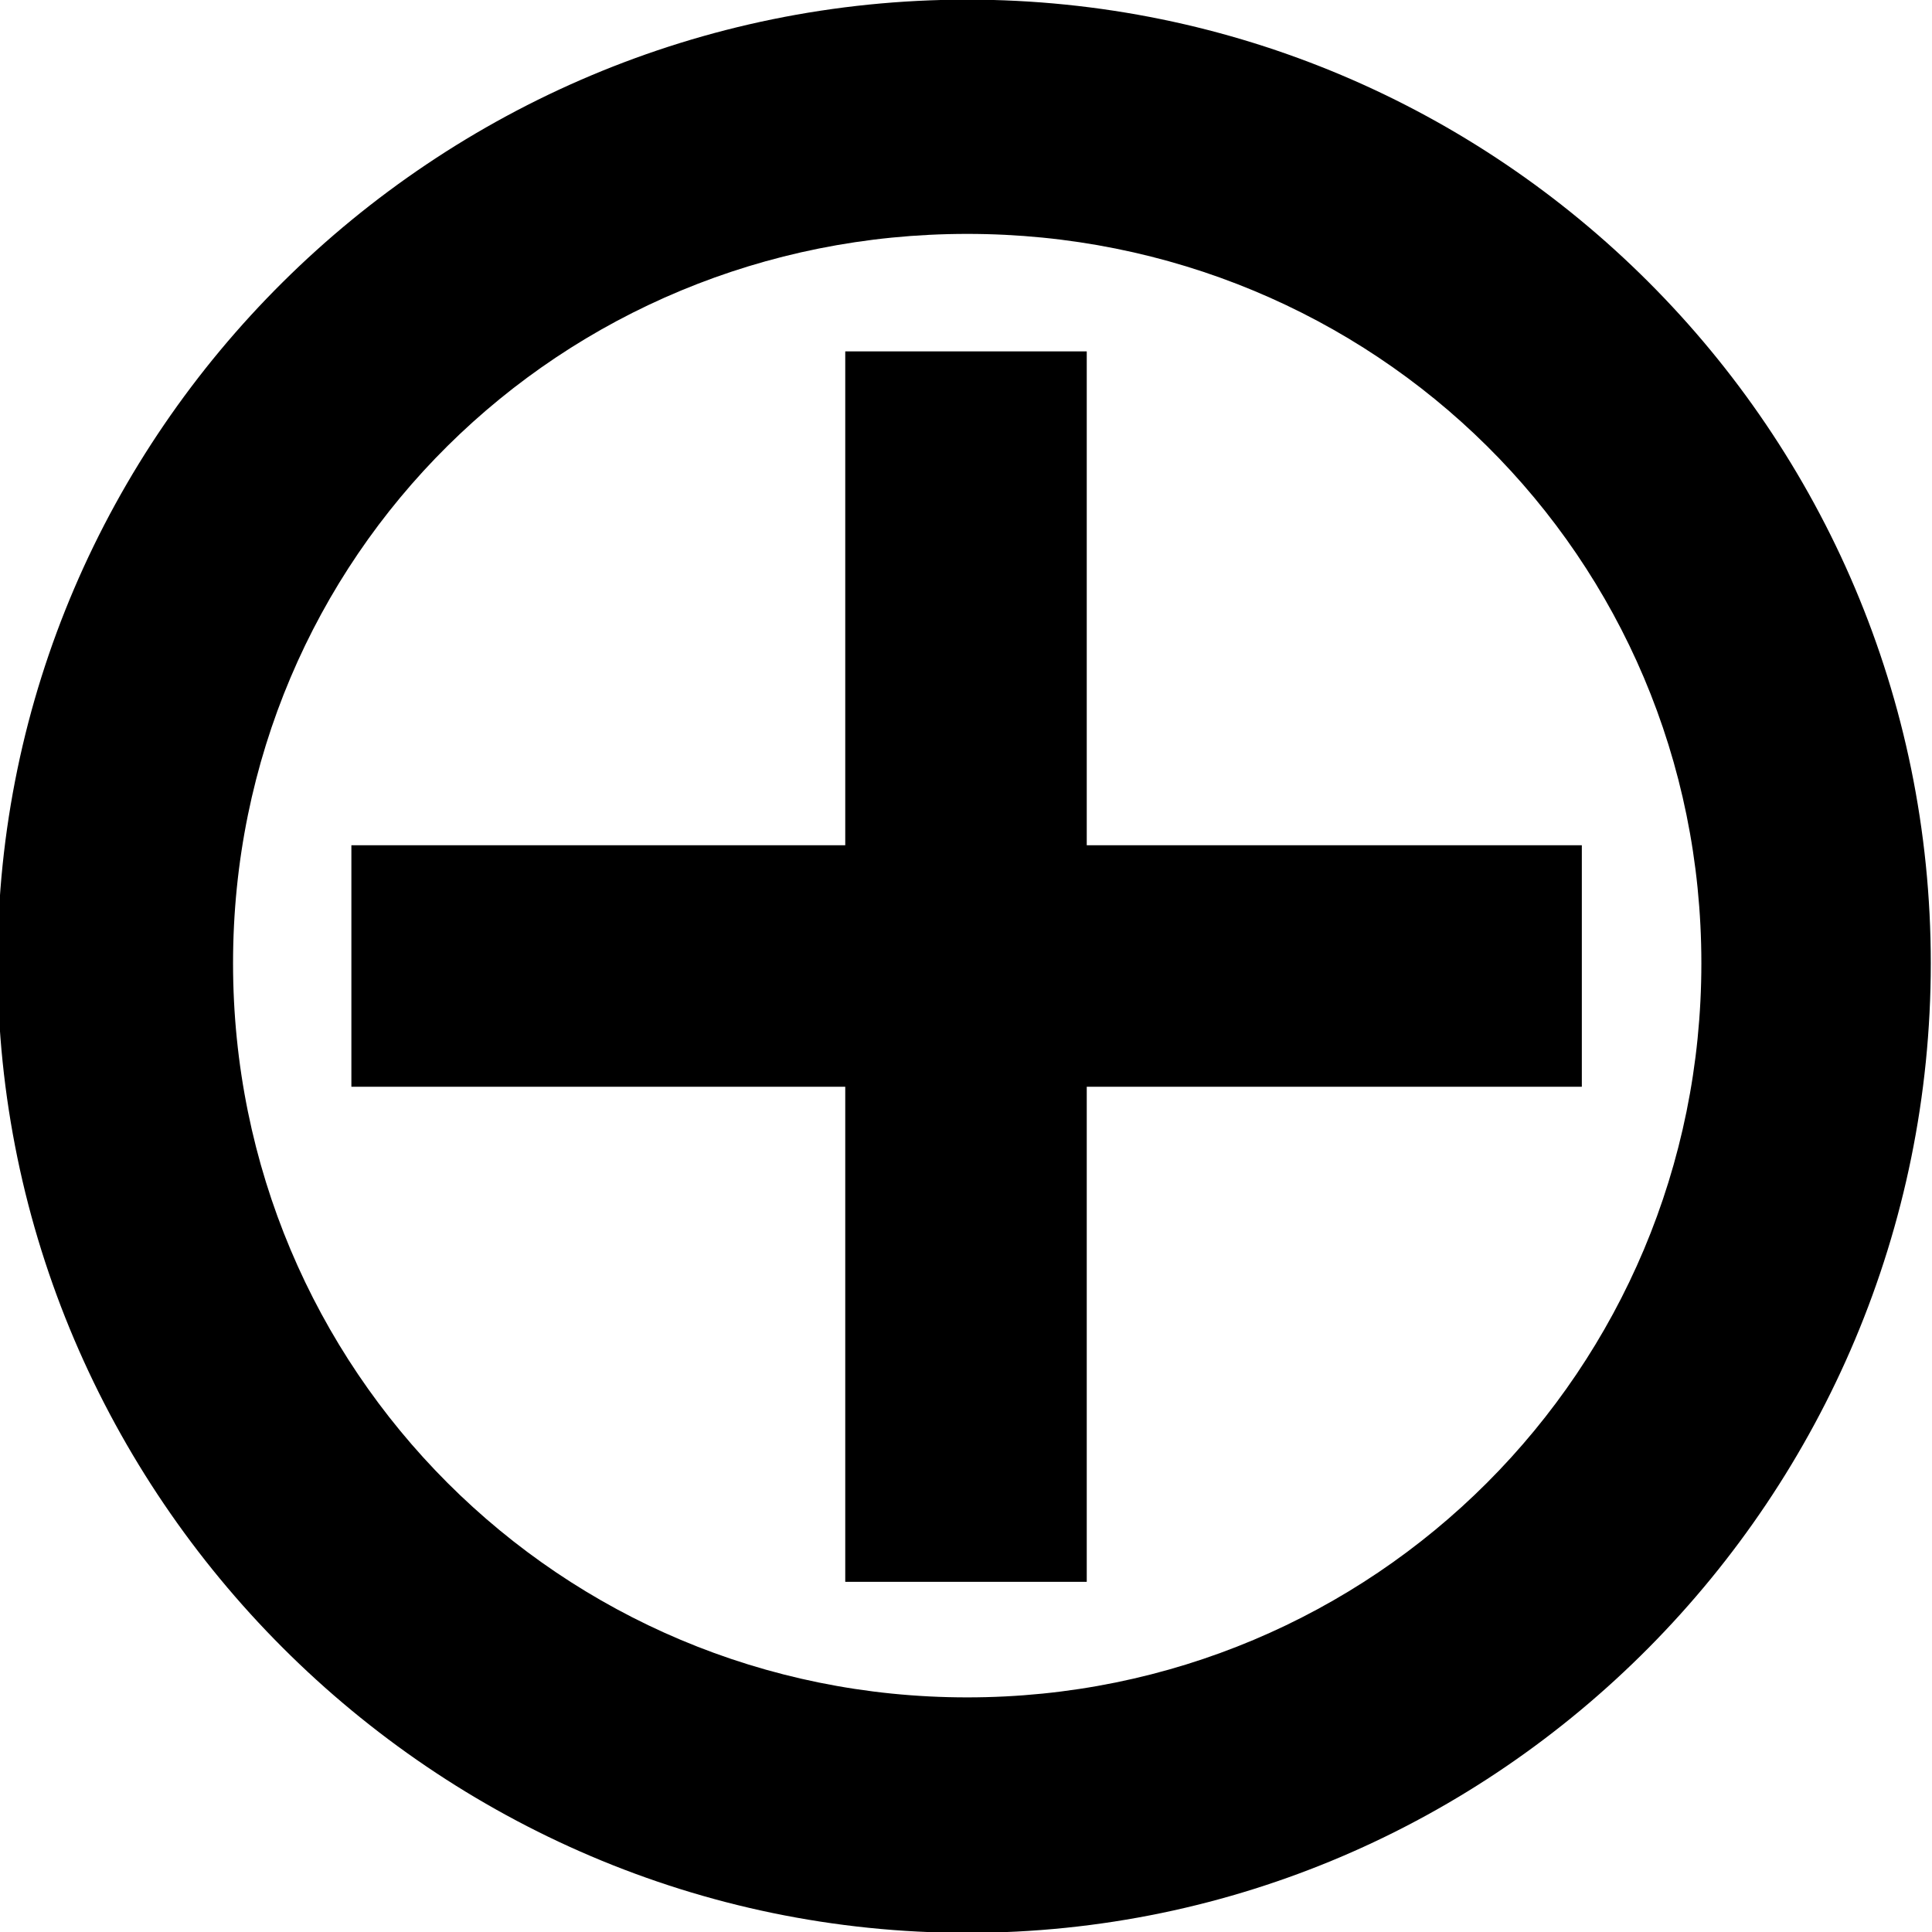 <!-- Created with Inkscape (http://www.inkscape.org/) -->
<svg xmlns:rdf="http://www.w3.org/1999/02/22-rdf-syntax-ns#" xmlns="http://www.w3.org/2000/svg" version="1.1" xmlns:cc="http://creativecommons.org/ns#" xmlns:dc="http://purl.org/dc/elements/1.1/" viewBox="0 0 16 16">

 <path style="baseline-shift:baseline;block-progression:tb;fill:#000000;color:#000000;direction:ltr;text-indent:0;text-align:start;enable-background:accumulate;text-transform:none;" d="m8.01-0.003c-4.41,0-8.03,3.58-8.03,7.98,0,4.41,3.62,8.03,8.03,8.03s7.98-3.62,7.98-8.03-3.58-7.98-7.98-7.98zm0,1.94c3.37,0,6.08,2.67,6.08,6.04s-2.71,6.08-6.08,6.08-6.08-2.71-6.08-6.08,2.71-6.04,6.08-6.04z"/>
 <path style="baseline-shift:baseline;block-progression:tb;fill:#000000;color:#000000;direction:ltr;text-indent:0;text-align:start;enable-background:accumulate;text-transform:none;" d="M7,2.91v1,3.09h-3.09-1v2h1,3.09v3.1,1h2v-1-3.1h3.1,1v-2h-1-3.1v-3.09-1h-2z"/>
</svg>
